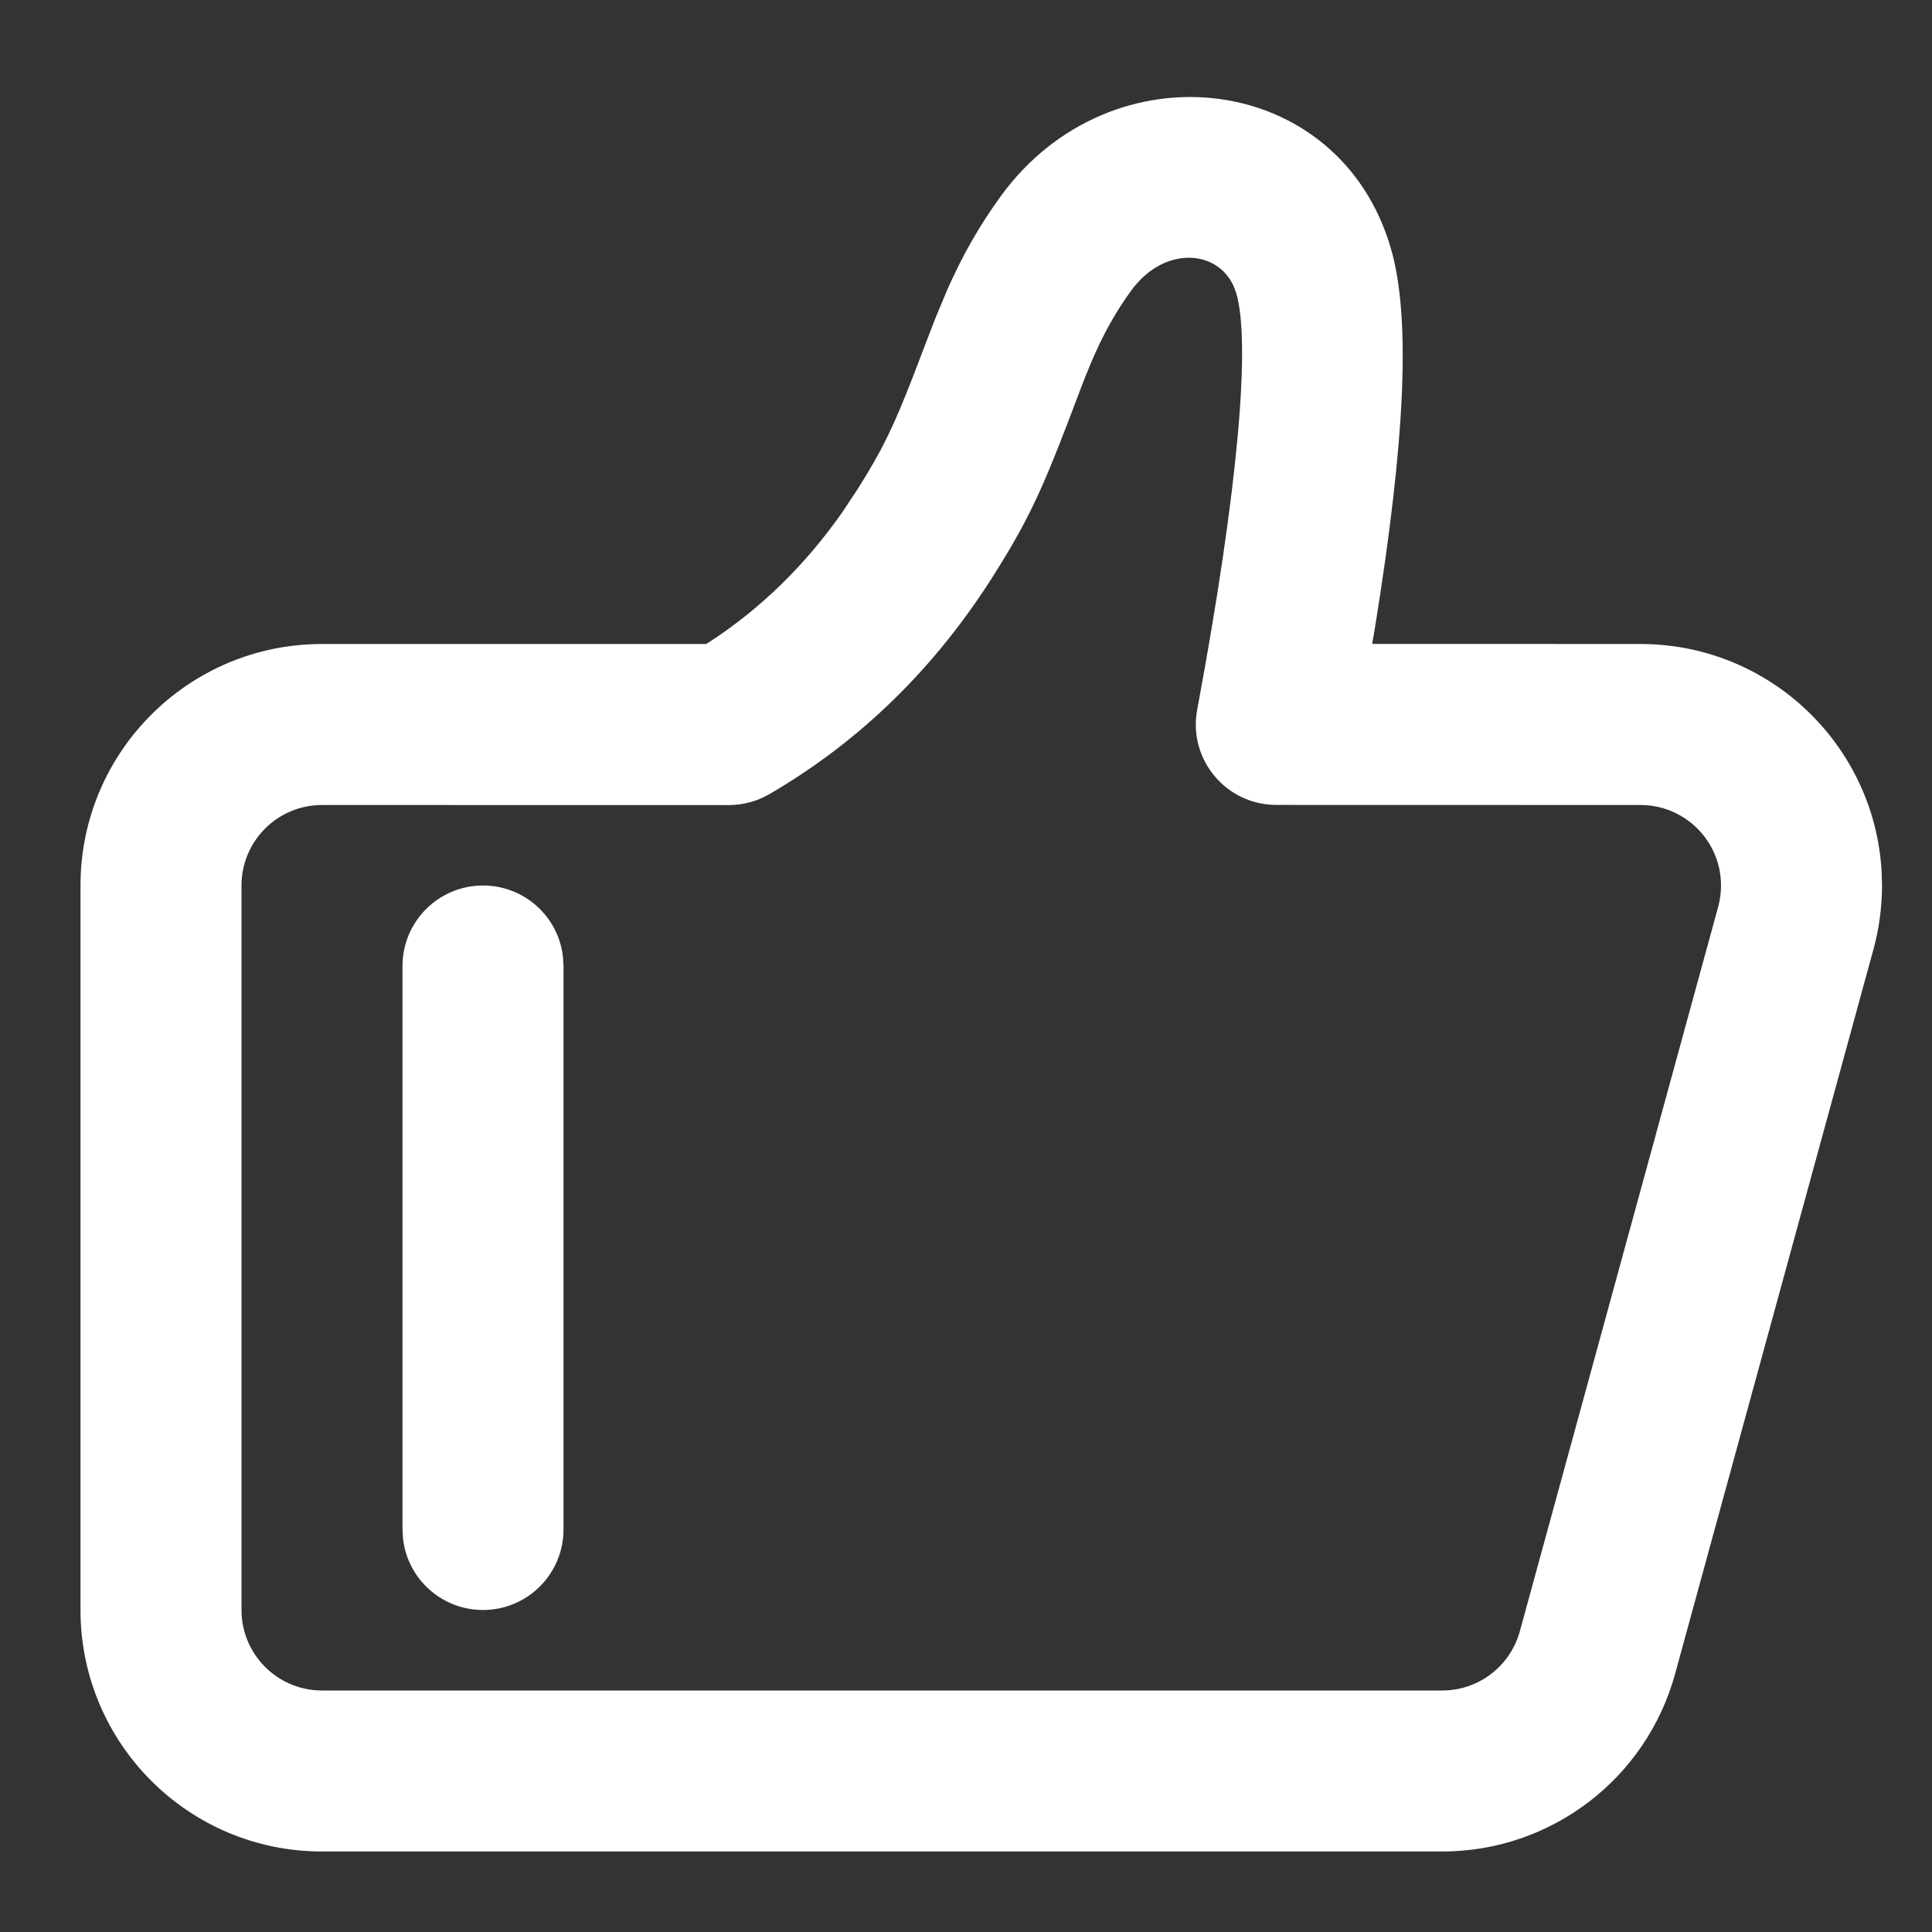 <?xml version="1.0" encoding="UTF-8"?>
<svg width="24px" height="24px" viewBox="0 0 24 24" version="1.1" xmlns="http://www.w3.org/2000/svg" xmlns:xlink="http://www.w3.org/1999/xlink">
    <rect x="0" y="0" width="24" height="24" fill="#333333" stroke="none"/>
    <!-- Generator: Sketch 63 (92445) - https://sketch.com -->
    <title>推荐品台</title>
    <desc>Created with Sketch.</desc>
    <g id="页面1" stroke="none" stroke-width="1" fill="none" fill-rule="evenodd">
        <g id="画板" transform="translate(-421, -114)" fill="#FFFFFF" fill-rule="nonzero">
            <path d="M433.435,116.433 C434.806,114.552 437.638,114.881 438.278,117.086 C438.529,117.95 438.455,119.476 438.083,121.78 L438.083,121.78 L438.046,121.999 L441.379,122 C442.977,122 444.283,123.249 444.374,124.824 L444.374,124.824 L444.379,125 C444.379,125.268 444.343,125.534 444.273,125.792 L444.273,125.792 L441.809,134.792 C441.452,136.096 440.268,137 438.916,137 L438.916,137 L425,137 C423.343,137 422,135.657 422,134 L422,134 L422,125 C422,123.343 423.343,122 425,122 L425,122 L429.771,122 L429.828,121.965 C430.46,121.55 431.005,121.017 431.465,120.361 L431.465,120.361 L431.656,120.072 C431.952,119.604 432.092,119.32 432.339,118.684 L432.339,118.684 L432.616,117.962 L432.766,117.602 C432.952,117.181 433.162,116.808 433.435,116.433 Z M436.324,117.553 C436.117,117.096 435.457,117.054 435.051,117.611 C434.867,117.865 434.726,118.115 434.594,118.412 C434.527,118.564 434.466,118.717 434.374,118.961 L434.374,118.961 L434.277,119.217 C433.937,120.107 433.759,120.488 433.348,121.139 C432.618,122.297 431.685,123.21 430.556,123.866 C430.404,123.954 430.23,124.001 430.054,124.001 L430.054,124.001 L425,124 C424.448,124 424,124.448 424,125 L424,125 L424,134 C424,134.552 424.448,135 425,135 L425,135 L438.916,135 C439.366,135 439.761,134.699 439.88,134.264 L439.88,134.264 L442.344,125.264 C442.367,125.178 442.379,125.089 442.379,125 C442.379,124.448 441.931,124 441.379,124 L441.379,124 L436.855,123.999 C436.229,123.999 435.757,123.431 435.872,122.816 C436.388,120.044 436.535,118.255 436.358,117.644 L436.358,117.644 Z M427,125 C427.513,125 427.936,125.386 427.993,125.883 L428,126 L428,133 C428,133.552 427.552,134 427,134 C426.487,134 426.064,133.614 426.007,133.117 L426,133 L426,126 C426,125.448 426.448,125 427,125 Z" id="形状结合"></path>
        </g>
    </g>
</svg>